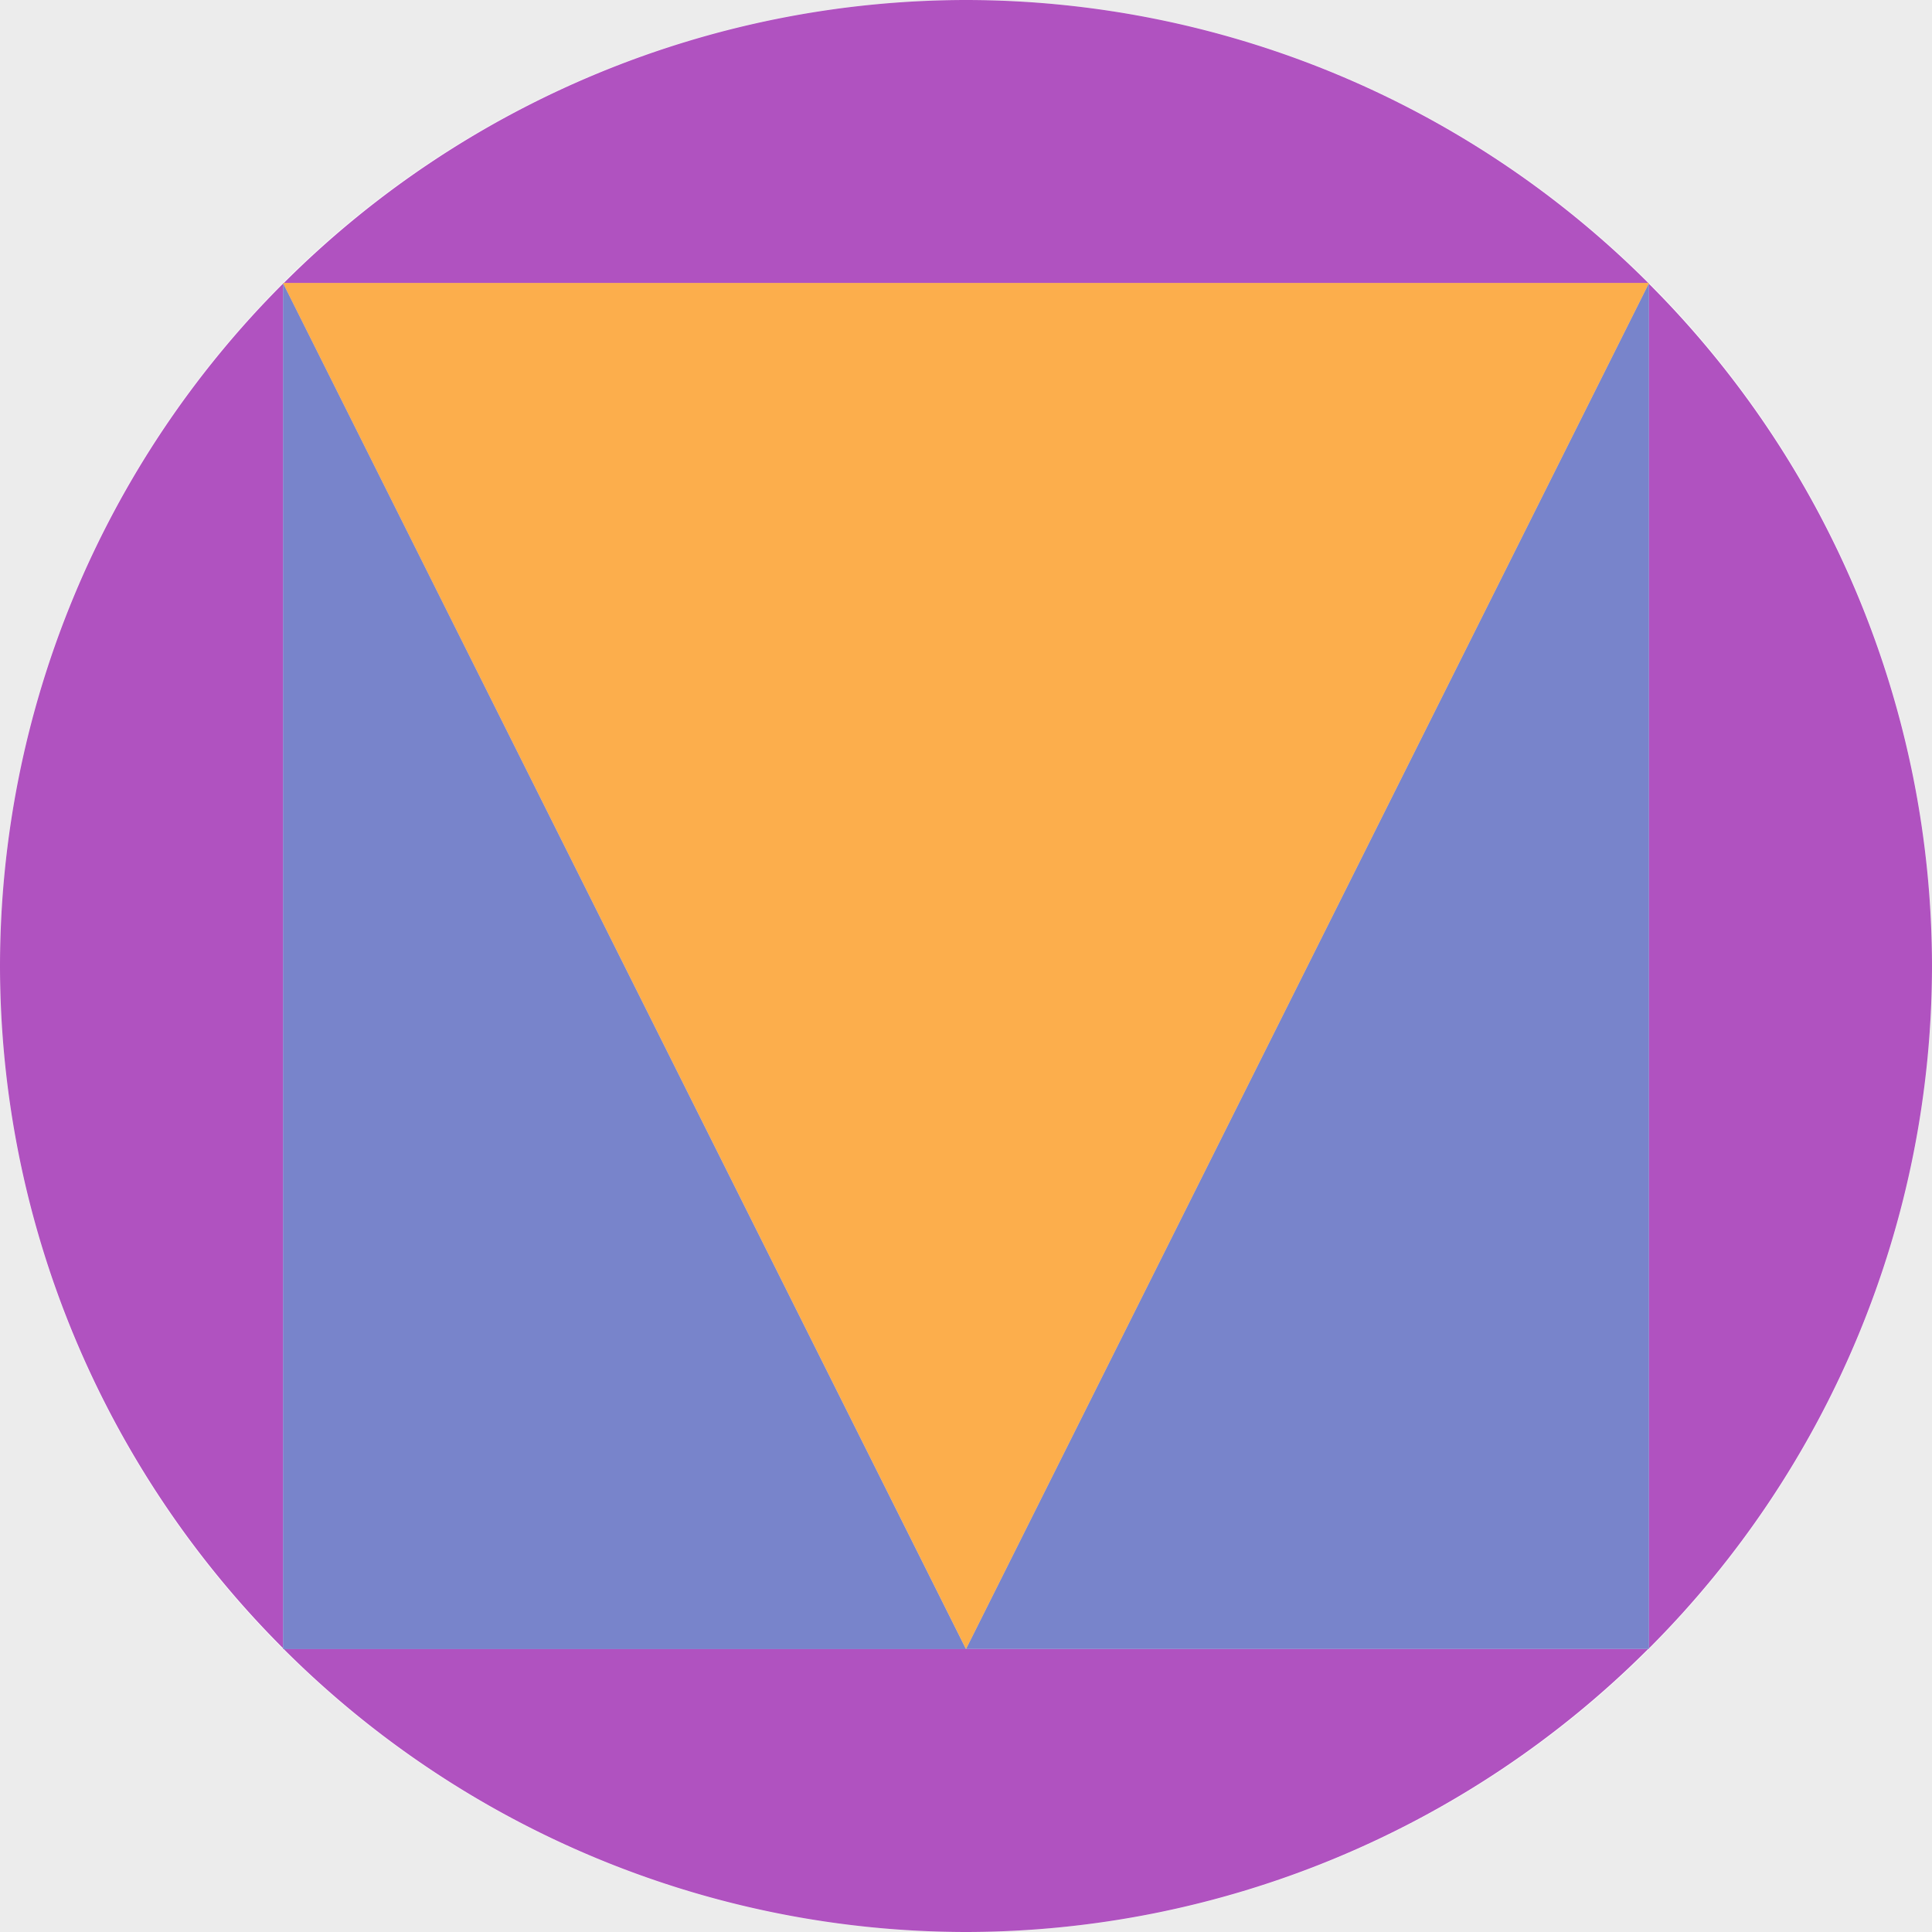 <svg
   xmlns="http://www.w3.org/2000/svg"
   version="1.1"
   viewBox="0 0 24 24">
    <path
       d="M 0,0 V 12 A 12,12 0 0 1 12,0 Z"
       style="fill:#444;fill-opacity:0.1" />
    <path
       d="M 12,0 A 12,12 0 0 1 24,12 V 0 Z"
       style="fill:#444;fill-opacity:0.1" />
    <path
       d="M 24,12 A 12,12 0 0 1 12,24 h 12 z"
       style="fill:#444;fill-opacity:0.1" />
    <path
       d="M 12,24 A 12,12 0 0 1 0,12 v 12 z"
       style="fill:#444;fill-opacity:0.1" />
    <path
       d="M 12,0 A 12,12 0 0 0 3.525,3.516 H 20.477 A 12,12 0 0 0 12,0 Z"
       style="fill:#9C27B0;fill-opacity:.8" />
    <path
       d="M 3.516,3.523 A 12,12 0 0 0 0,12 12,12 0 0 0 3.516,20.475 Z"
       style="fill:#9C27B0;fill-opacity:.8" />
    <path
       d="M 20.484,3.525 V 20.477 A 12,12 0 0 0 24,12 12,12 0 0 0 20.484,3.525 Z"
       style="fill:#9C27B0;fill-opacity:.8" />
    <path
       d="M 3.523,20.484 A 12,12 0 0 0 12,24 12,12 0 0 0 20.475,20.484 Z"
       style="fill:#9C27B0;fill-opacity:.8" />
    <path
       d="m 3.516,3.516 v 16.969 H 12 Z"
       style="fill:#3f51b5;fill-opacity:.7" />
    <path
       d="m 12,20.484 h 8.484 V 3.516 Z"
       style="fill:#3f51b5;fill-opacity:.7" />
    <path
       d="M 20.485,3.515 12,20.485 3.515,3.515 Z"
       style="fill:#fb8c00;fill-opacity:.7" />
</svg>
